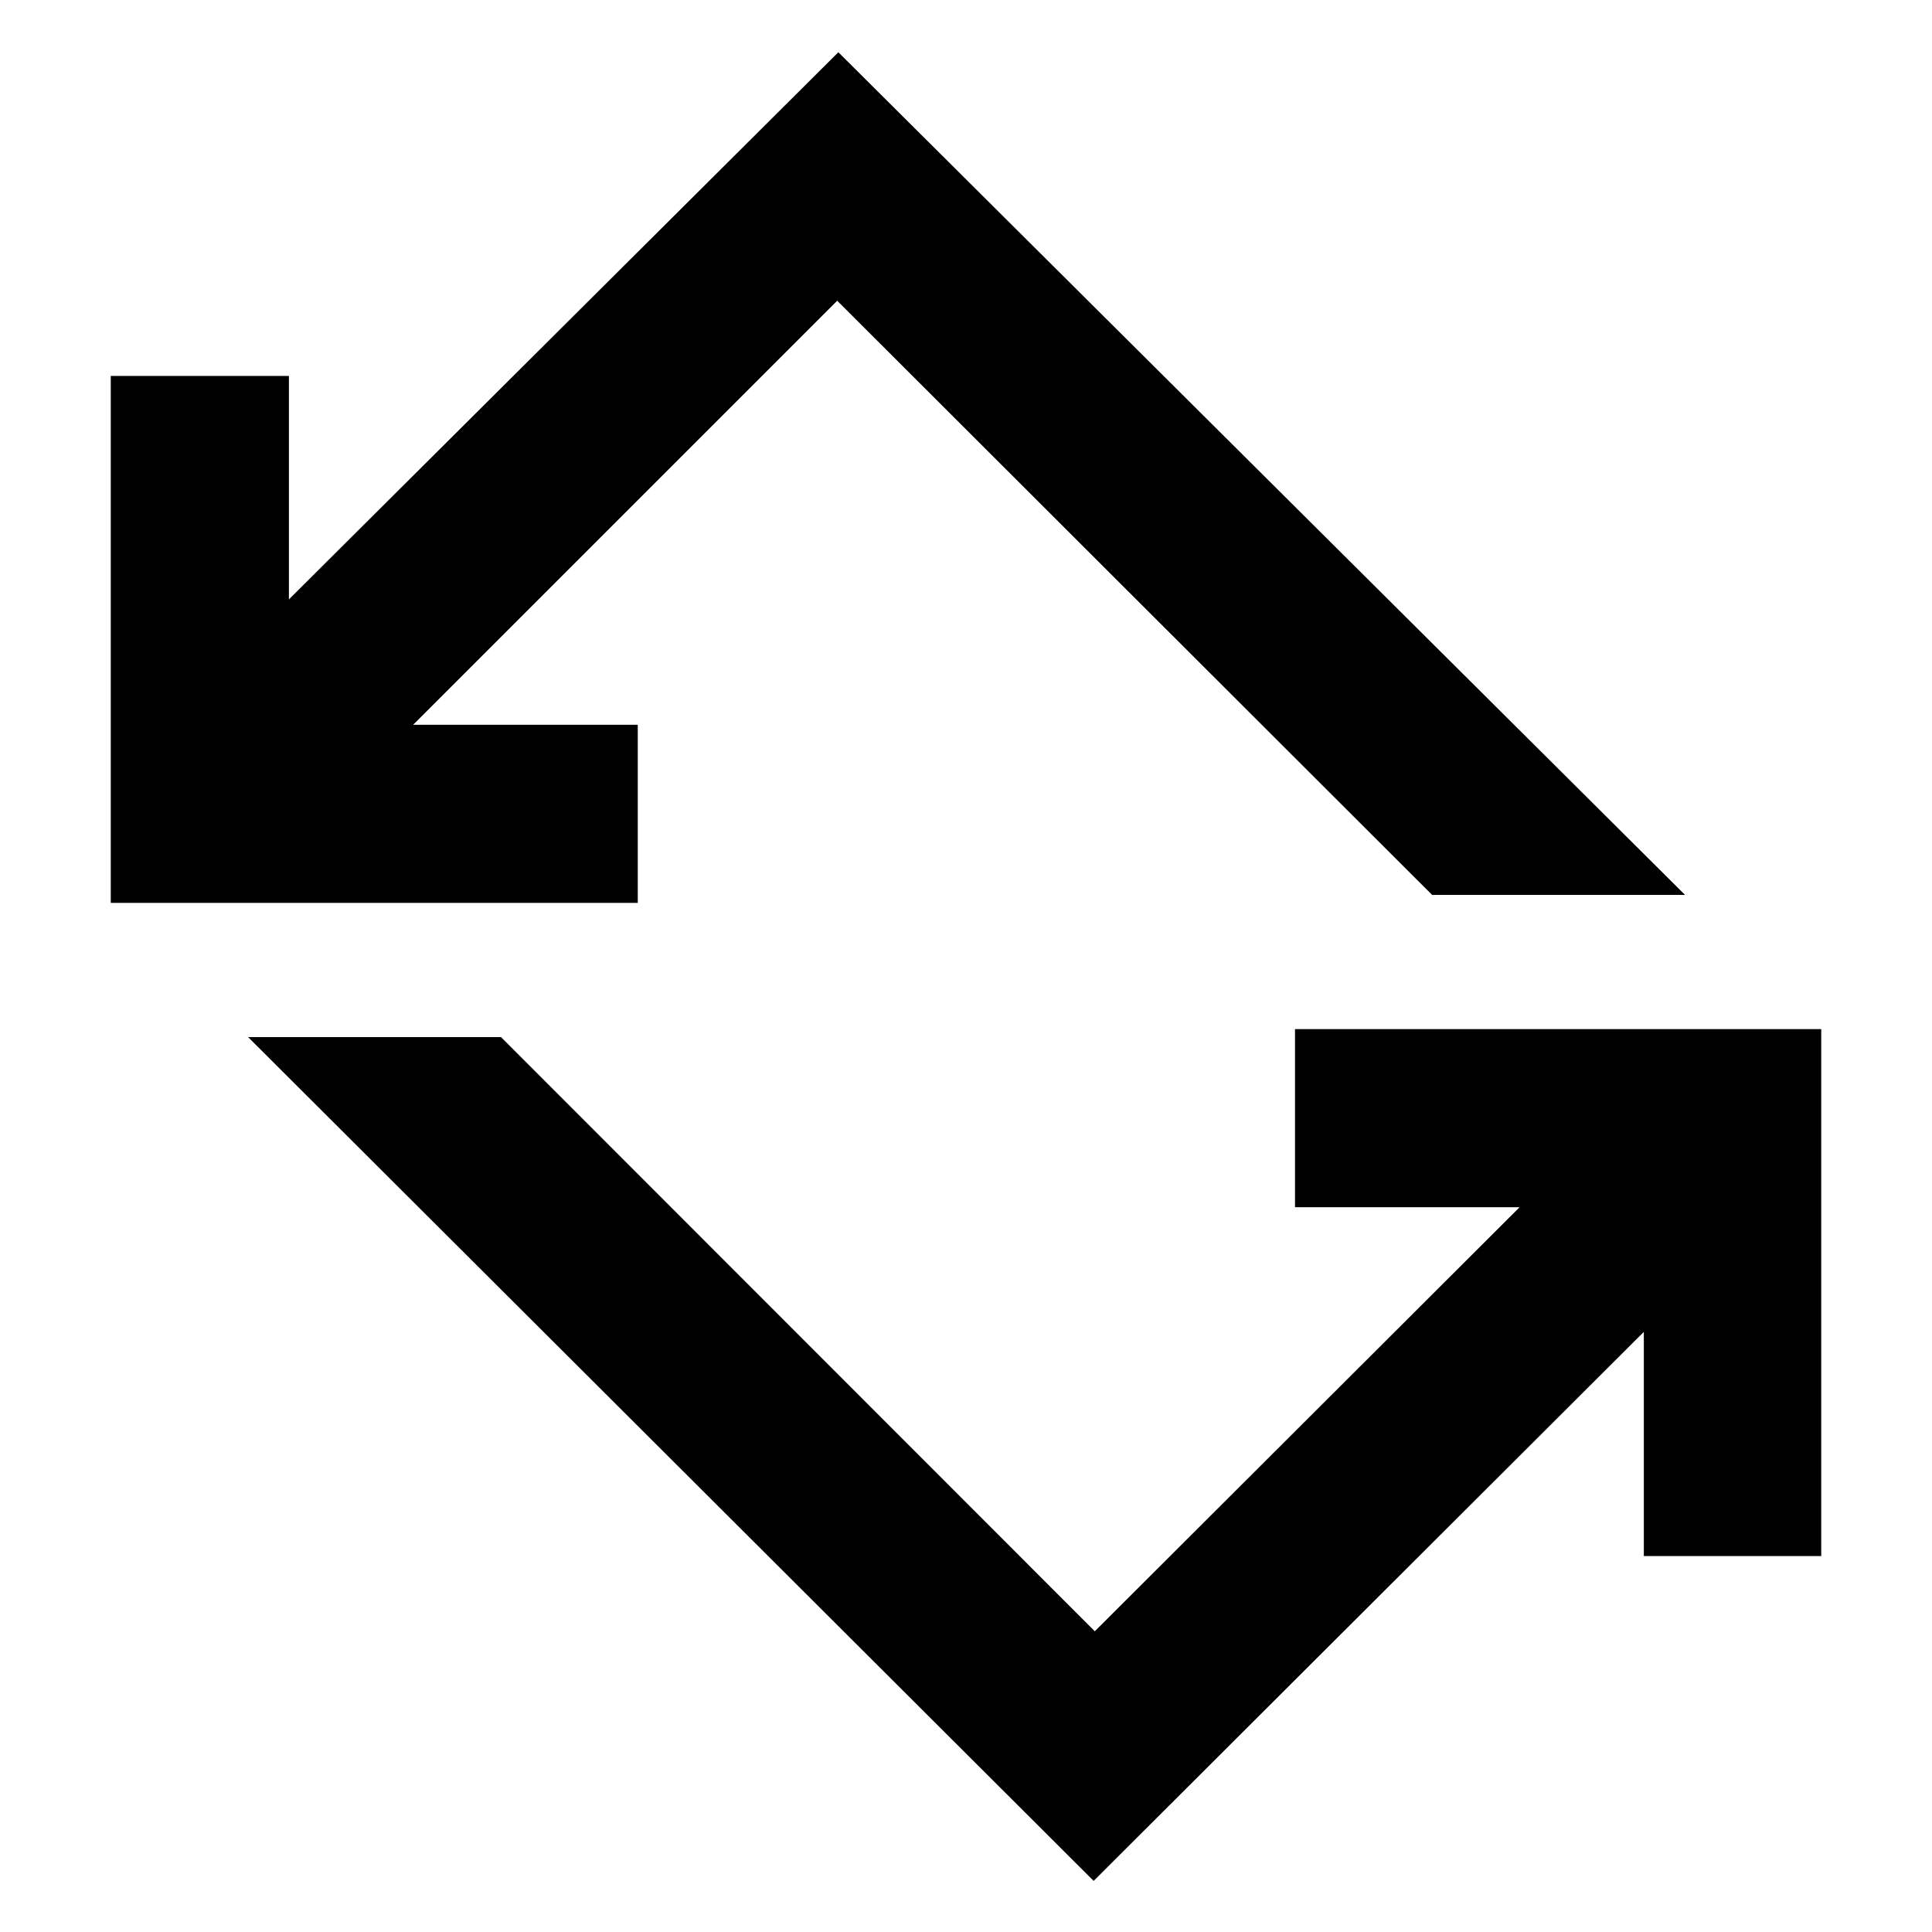 <svg xmlns="http://www.w3.org/2000/svg" height="40" viewBox="0 -960 960 960" width="40"><path d="M543.43-25.39 123.27-444.68h125.67L544-149.43l211.07-210.7H643.48v-88.52h261.48v261.85h-88.15v-111.4L543.43-25.39ZM55.04-511.35V-773.2h88.52v111.03l273.01-271.87 420.72 418.72H711.62L416-810.57l-210.7 210.7h111.6v88.52H55.04Z"/></svg>